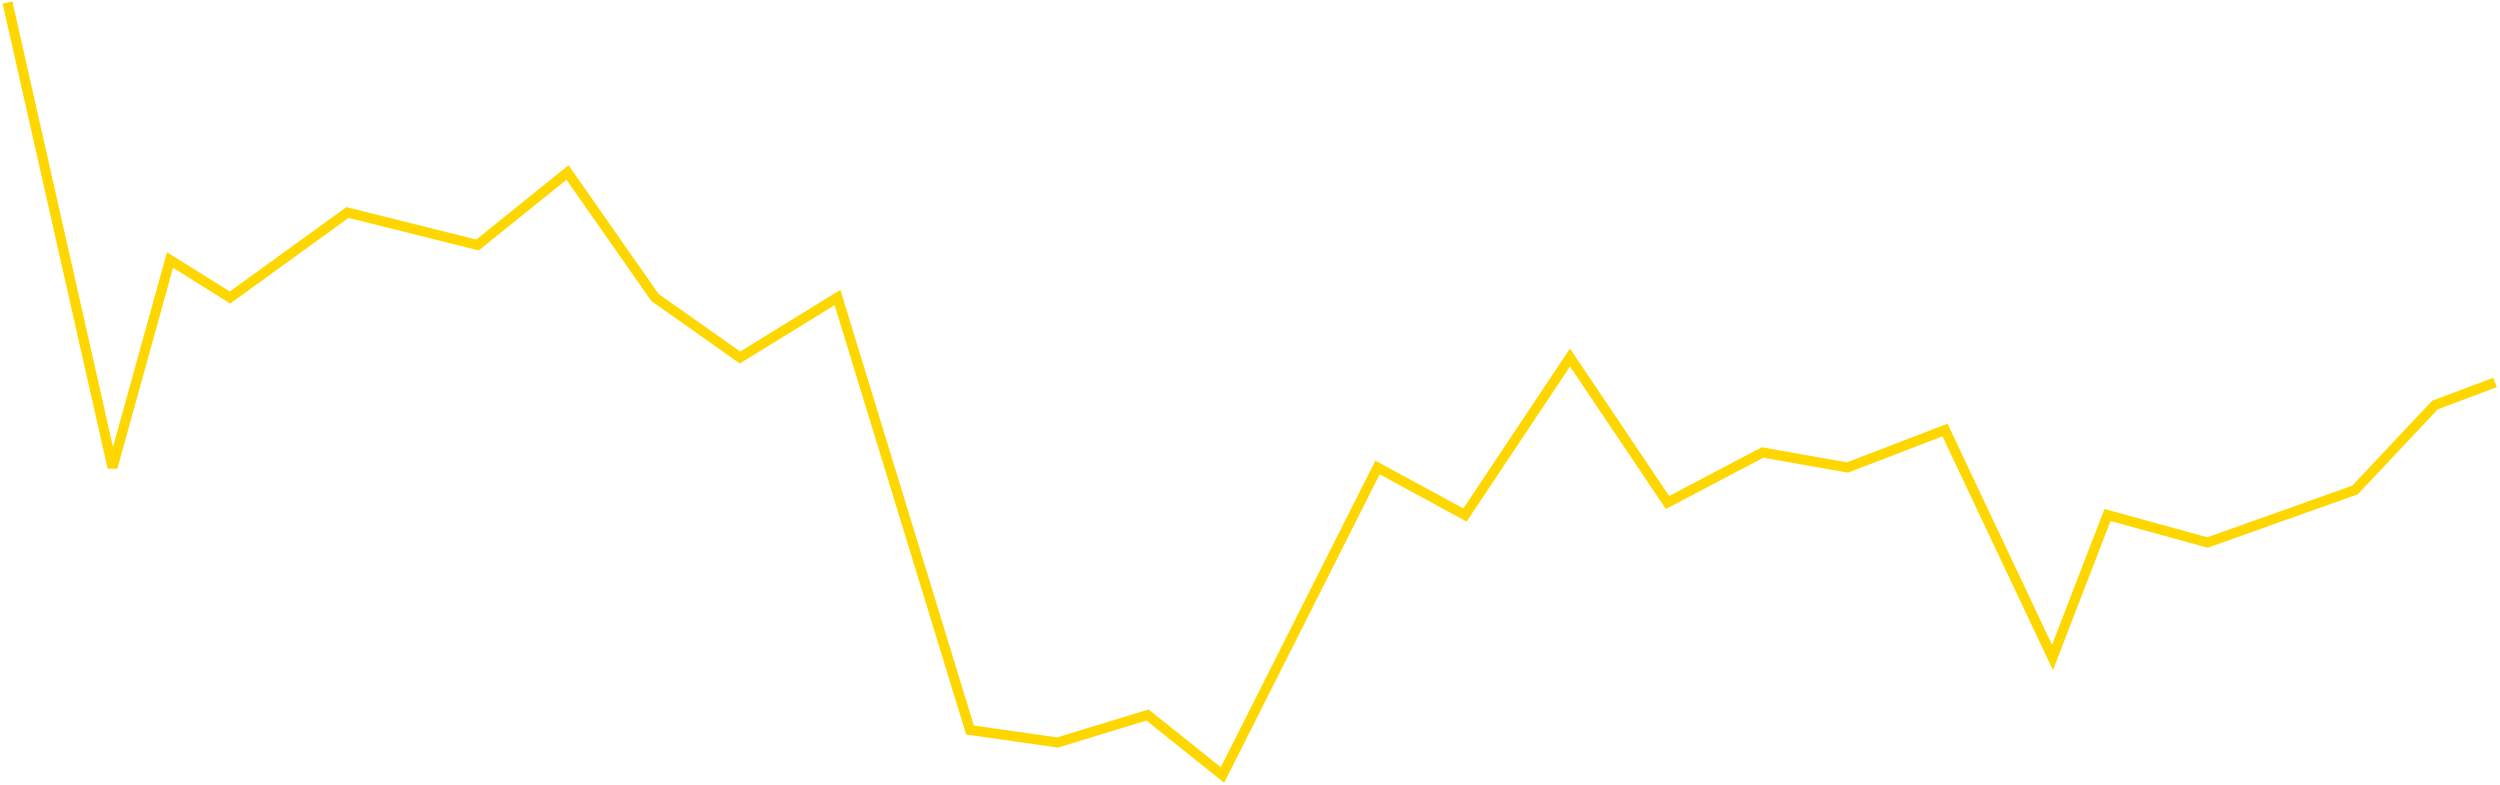 <svg width="500" height="157" viewBox="0 0 500 157" fill="none" xmlns="http://www.w3.org/2000/svg">
<path d="M1.5 0.5L22.5 93.5L34 52L46 59.5L69.5 42.5L95.5 49L113.5 34.5L131 59.5L148 71.5L167.5 59.5L194 146L211.5 148.5L229.5 143L244.5 155L275.5 93.5L293 103L314 71.5L333.5 100.5L352.5 90.5L369.5 93.5L389 86L410.5 131.5L421.5 103L441.5 108.5L471 98L487 81L499 76.5" stroke="#FFD700" stroke-width="2"/>
</svg>
